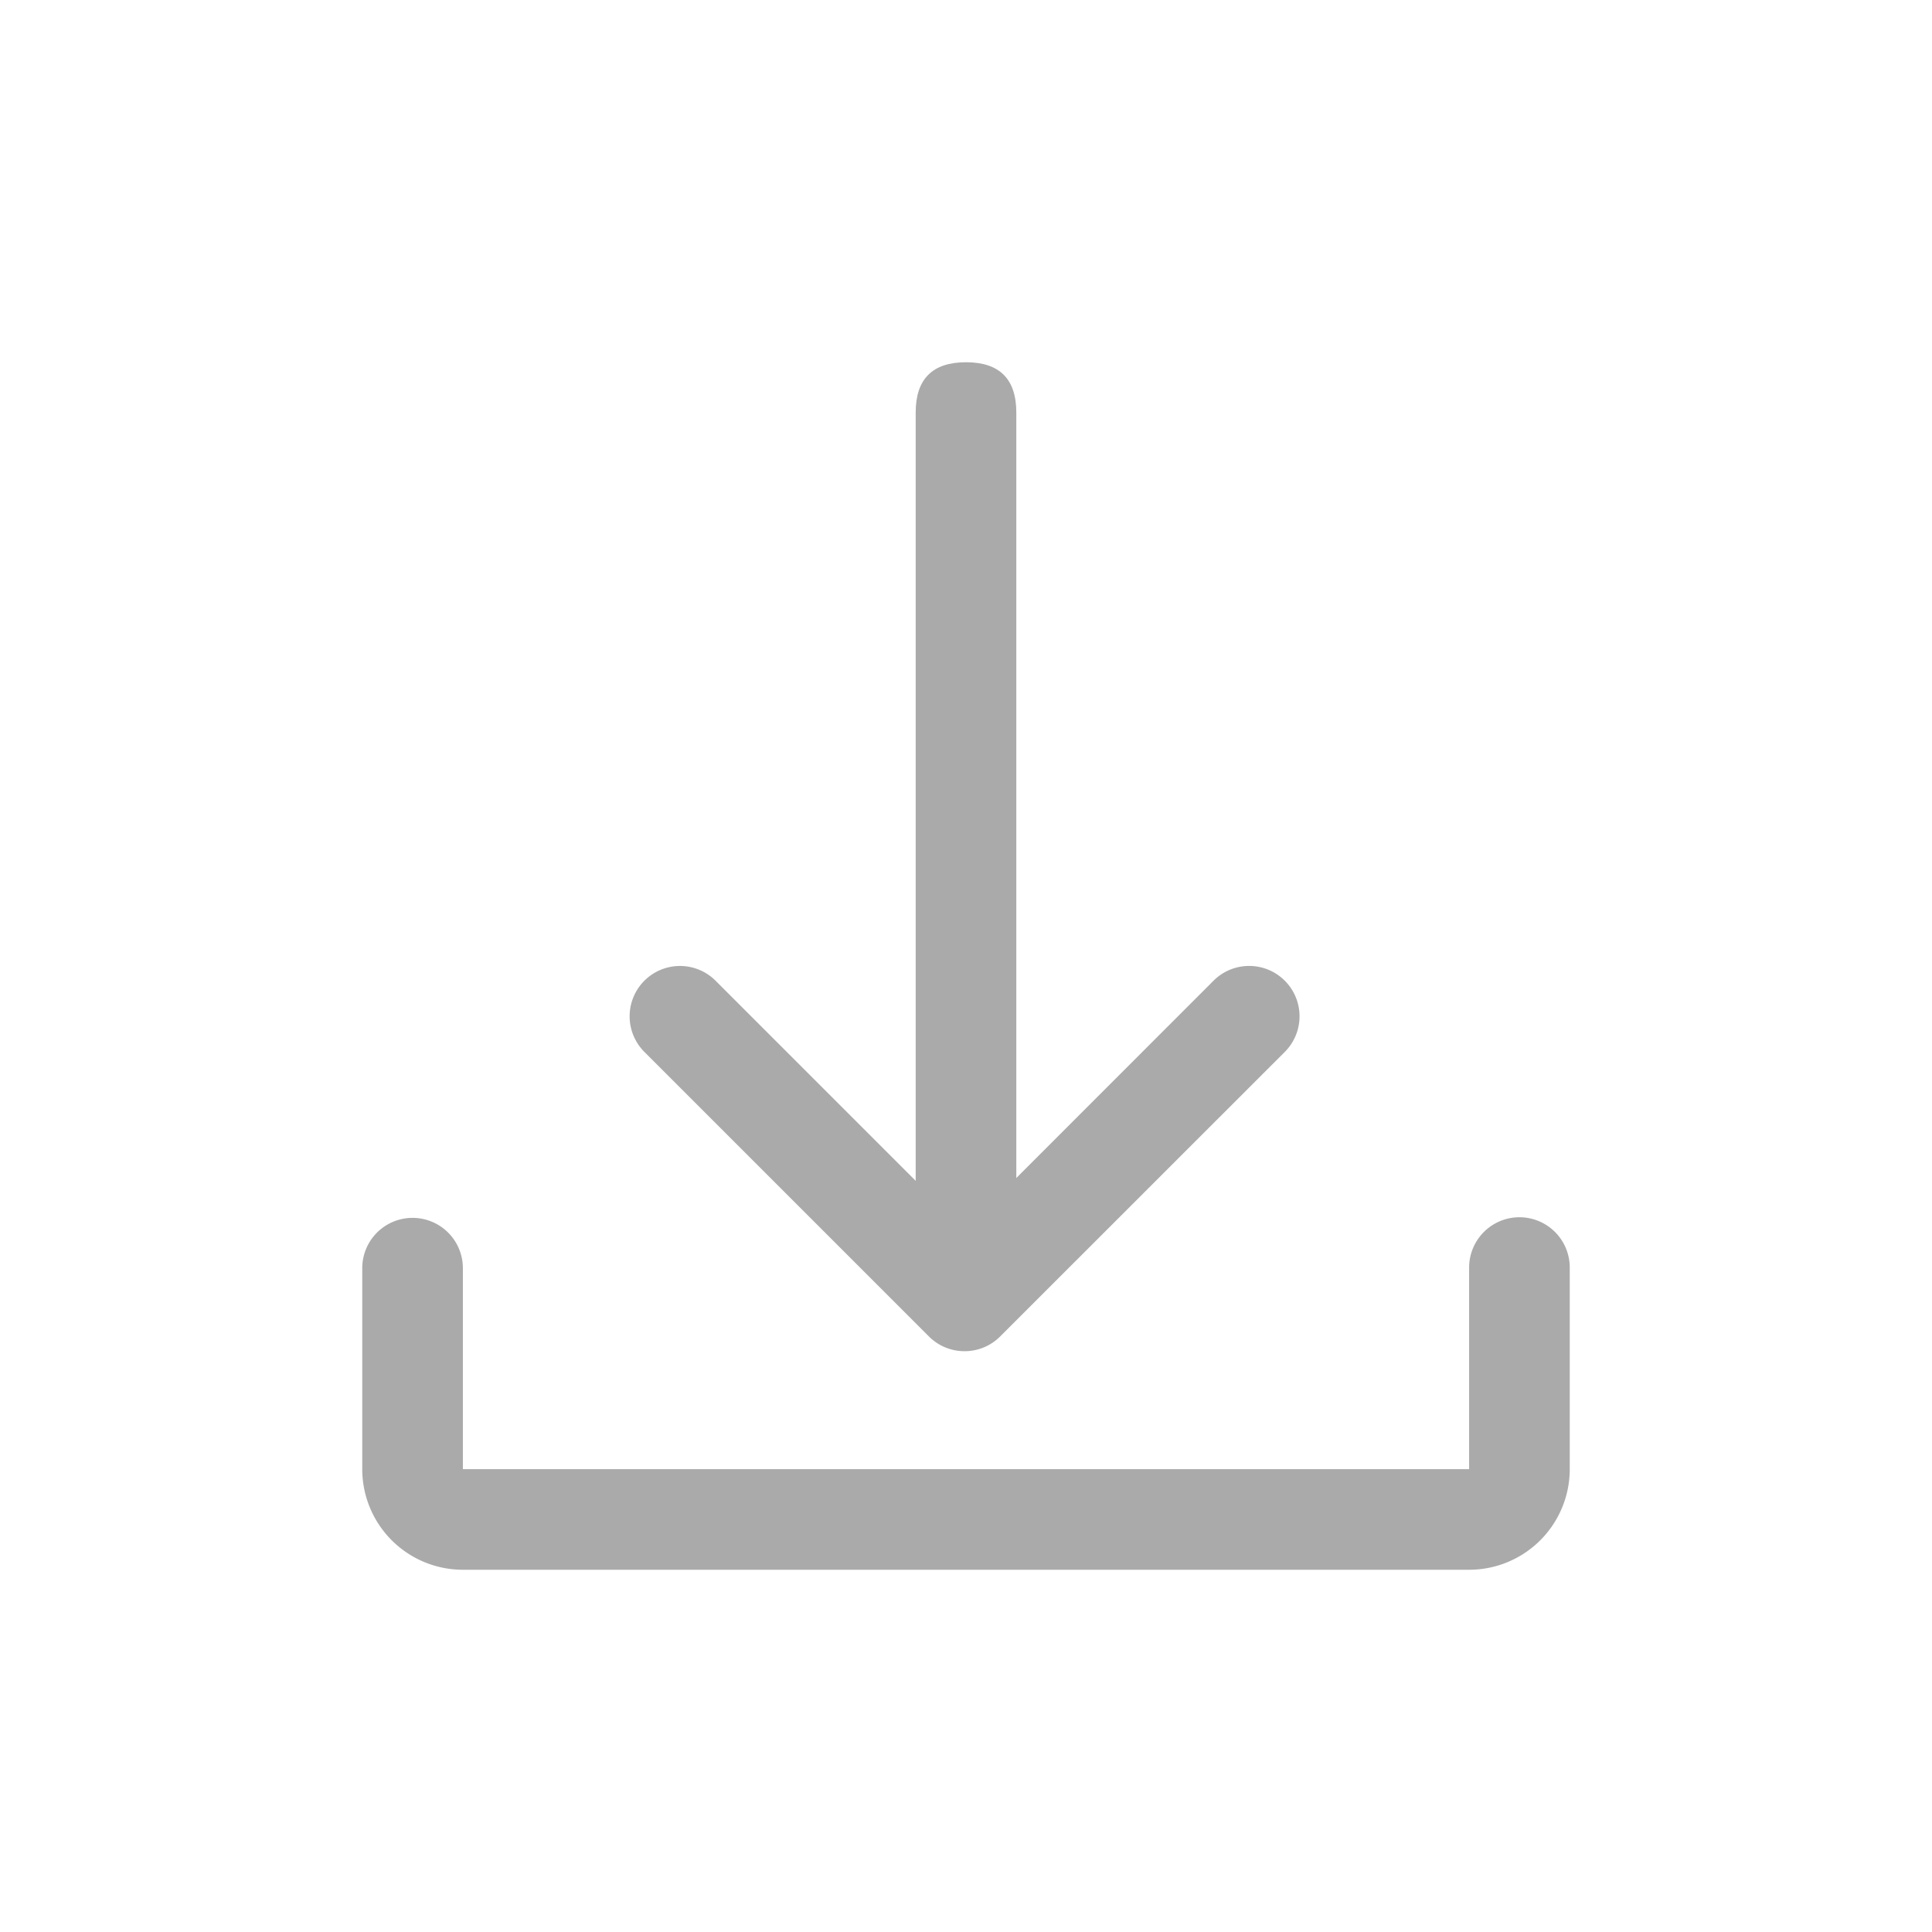 <?xml version="1.0" standalone="no"?><!DOCTYPE svg PUBLIC "-//W3C//DTD SVG 1.1//EN" "http://www.w3.org/Graphics/SVG/1.1/DTD/svg11.dtd"><svg t="1644115784515" class="icon" viewBox="0 0 1024 1024" version="1.1" xmlns="http://www.w3.org/2000/svg" p-id="1270" xmlns:xlink="http://www.w3.org/1999/xlink" width="64" height="64"><defs><style type="text/css"></style></defs><path d="M778.667 672v106.667h-533.333V672a26.667 26.667 0 0 0-53.333 0v106.667a53.333 53.333 0 0 0 53.333 53.333h533.333a53.333 53.333 0 0 0 53.333-53.333V672a26.667 26.667 0 1 0-53.333 0z" fill="#aaaaaa" p-id="1271"></path><path d="M485.333 192m26.667 0l0 0q26.667 0 26.667 26.667l0 426.667q0 26.667-26.667 26.667l0 0q-26.667 0-26.667-26.667l0-426.667q0-26.667 26.667-26.667Z" fill="#aaaaaa" p-id="1272"></path><path d="M511.253 716.16a26.56 26.56 0 0 1-18.88-7.787L341.547 557.547a26.667 26.667 0 0 1 37.707-37.76l132 132L643.2 519.787a26.667 26.667 0 1 1 37.76 37.76L530.08 708.373a26.56 26.56 0 0 1-18.827 7.787z" fill="#aaaaaa" p-id="1273"></path></svg>